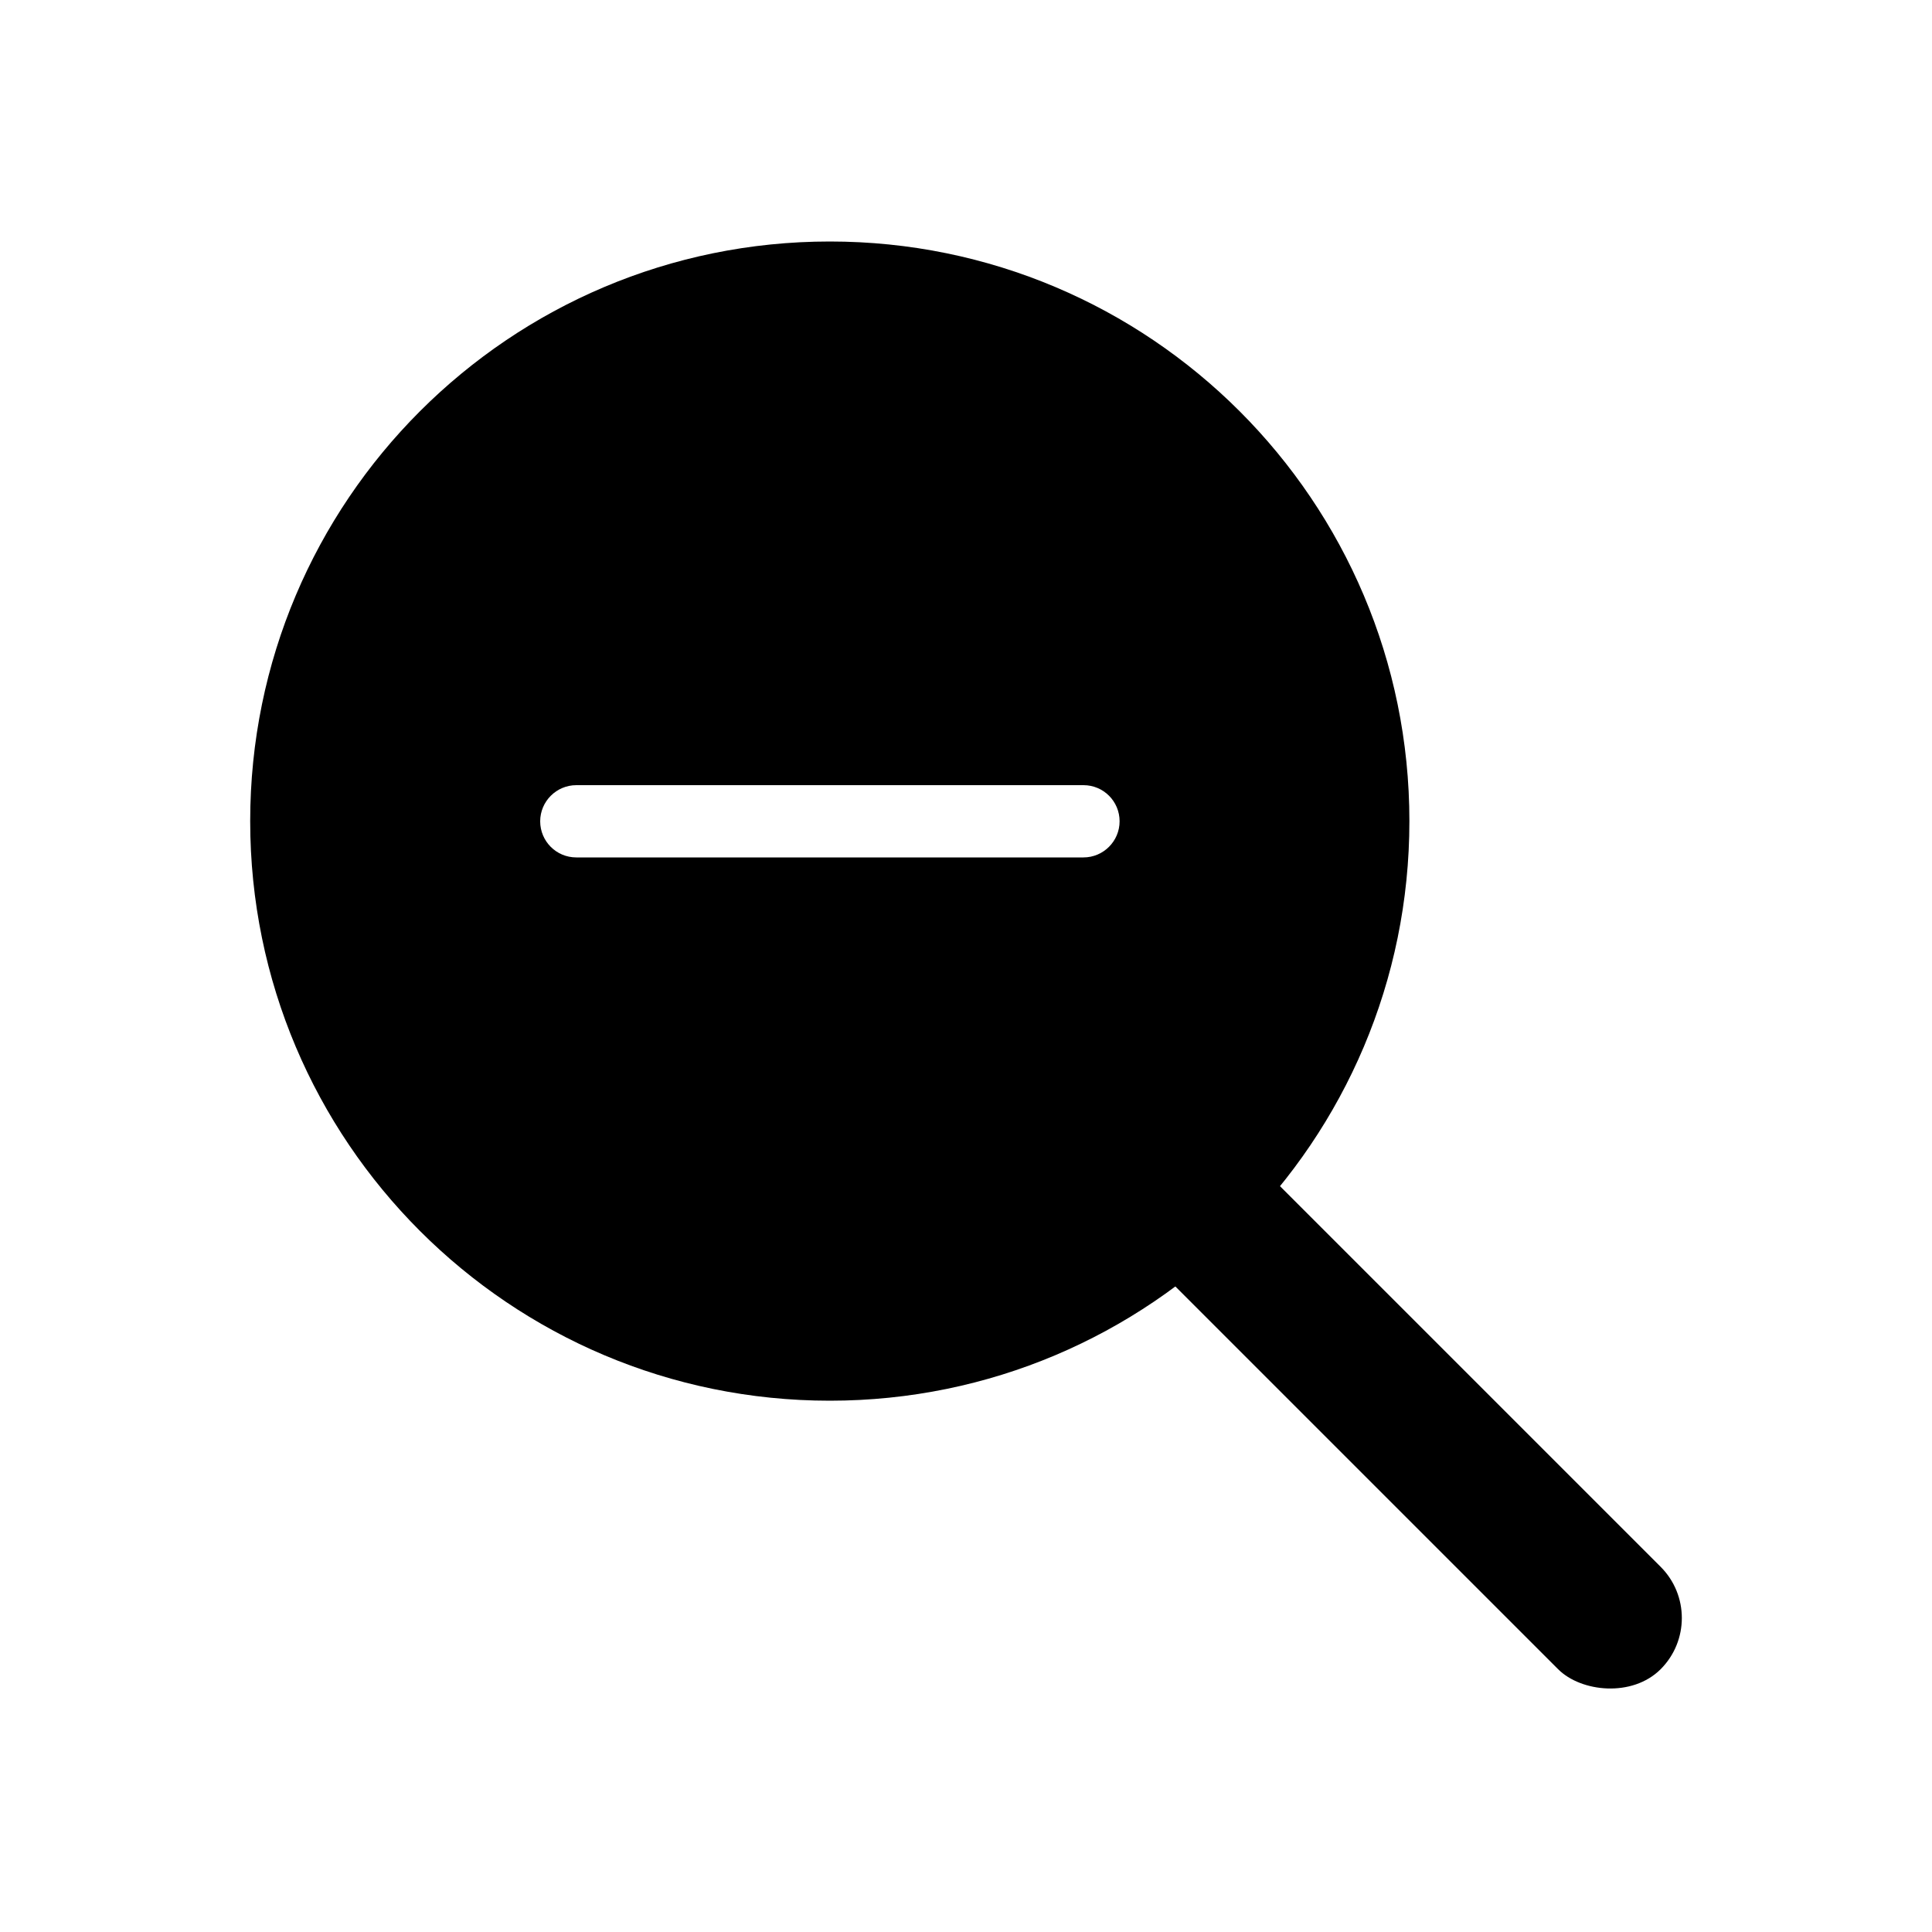 <?xml version="1.0" encoding="UTF-8"?>
<svg id="Layer_1" data-name="Layer 1" xmlns="http://www.w3.org/2000/svg" viewBox="0 0 100 100">
  <defs>
    <style>
      .cls-1 {
        fill: #000;
        stroke-width: 0px;
      }
    </style>
  </defs>
  <rect class="cls-1" x="69.53" y="55.8" width="7.5" height="35.85" rx="3.75" ry="3.75" transform="translate(-30.67 73.41) rotate(-45)"/>
  <path class="cls-1" d="M42.95,12.5c-16.57,0-30,13.43-30,30s13.43,30,30,30,30-13.43,30-30-13.43-30-30-30ZM56.08,44.38h-26.25c-1.04,0-1.87-.84-1.87-1.87s.84-1.87,1.87-1.87h26.25c1.04,0,1.87.84,1.87,1.87s-.84,1.87-1.87,1.87Z"/>
</svg>